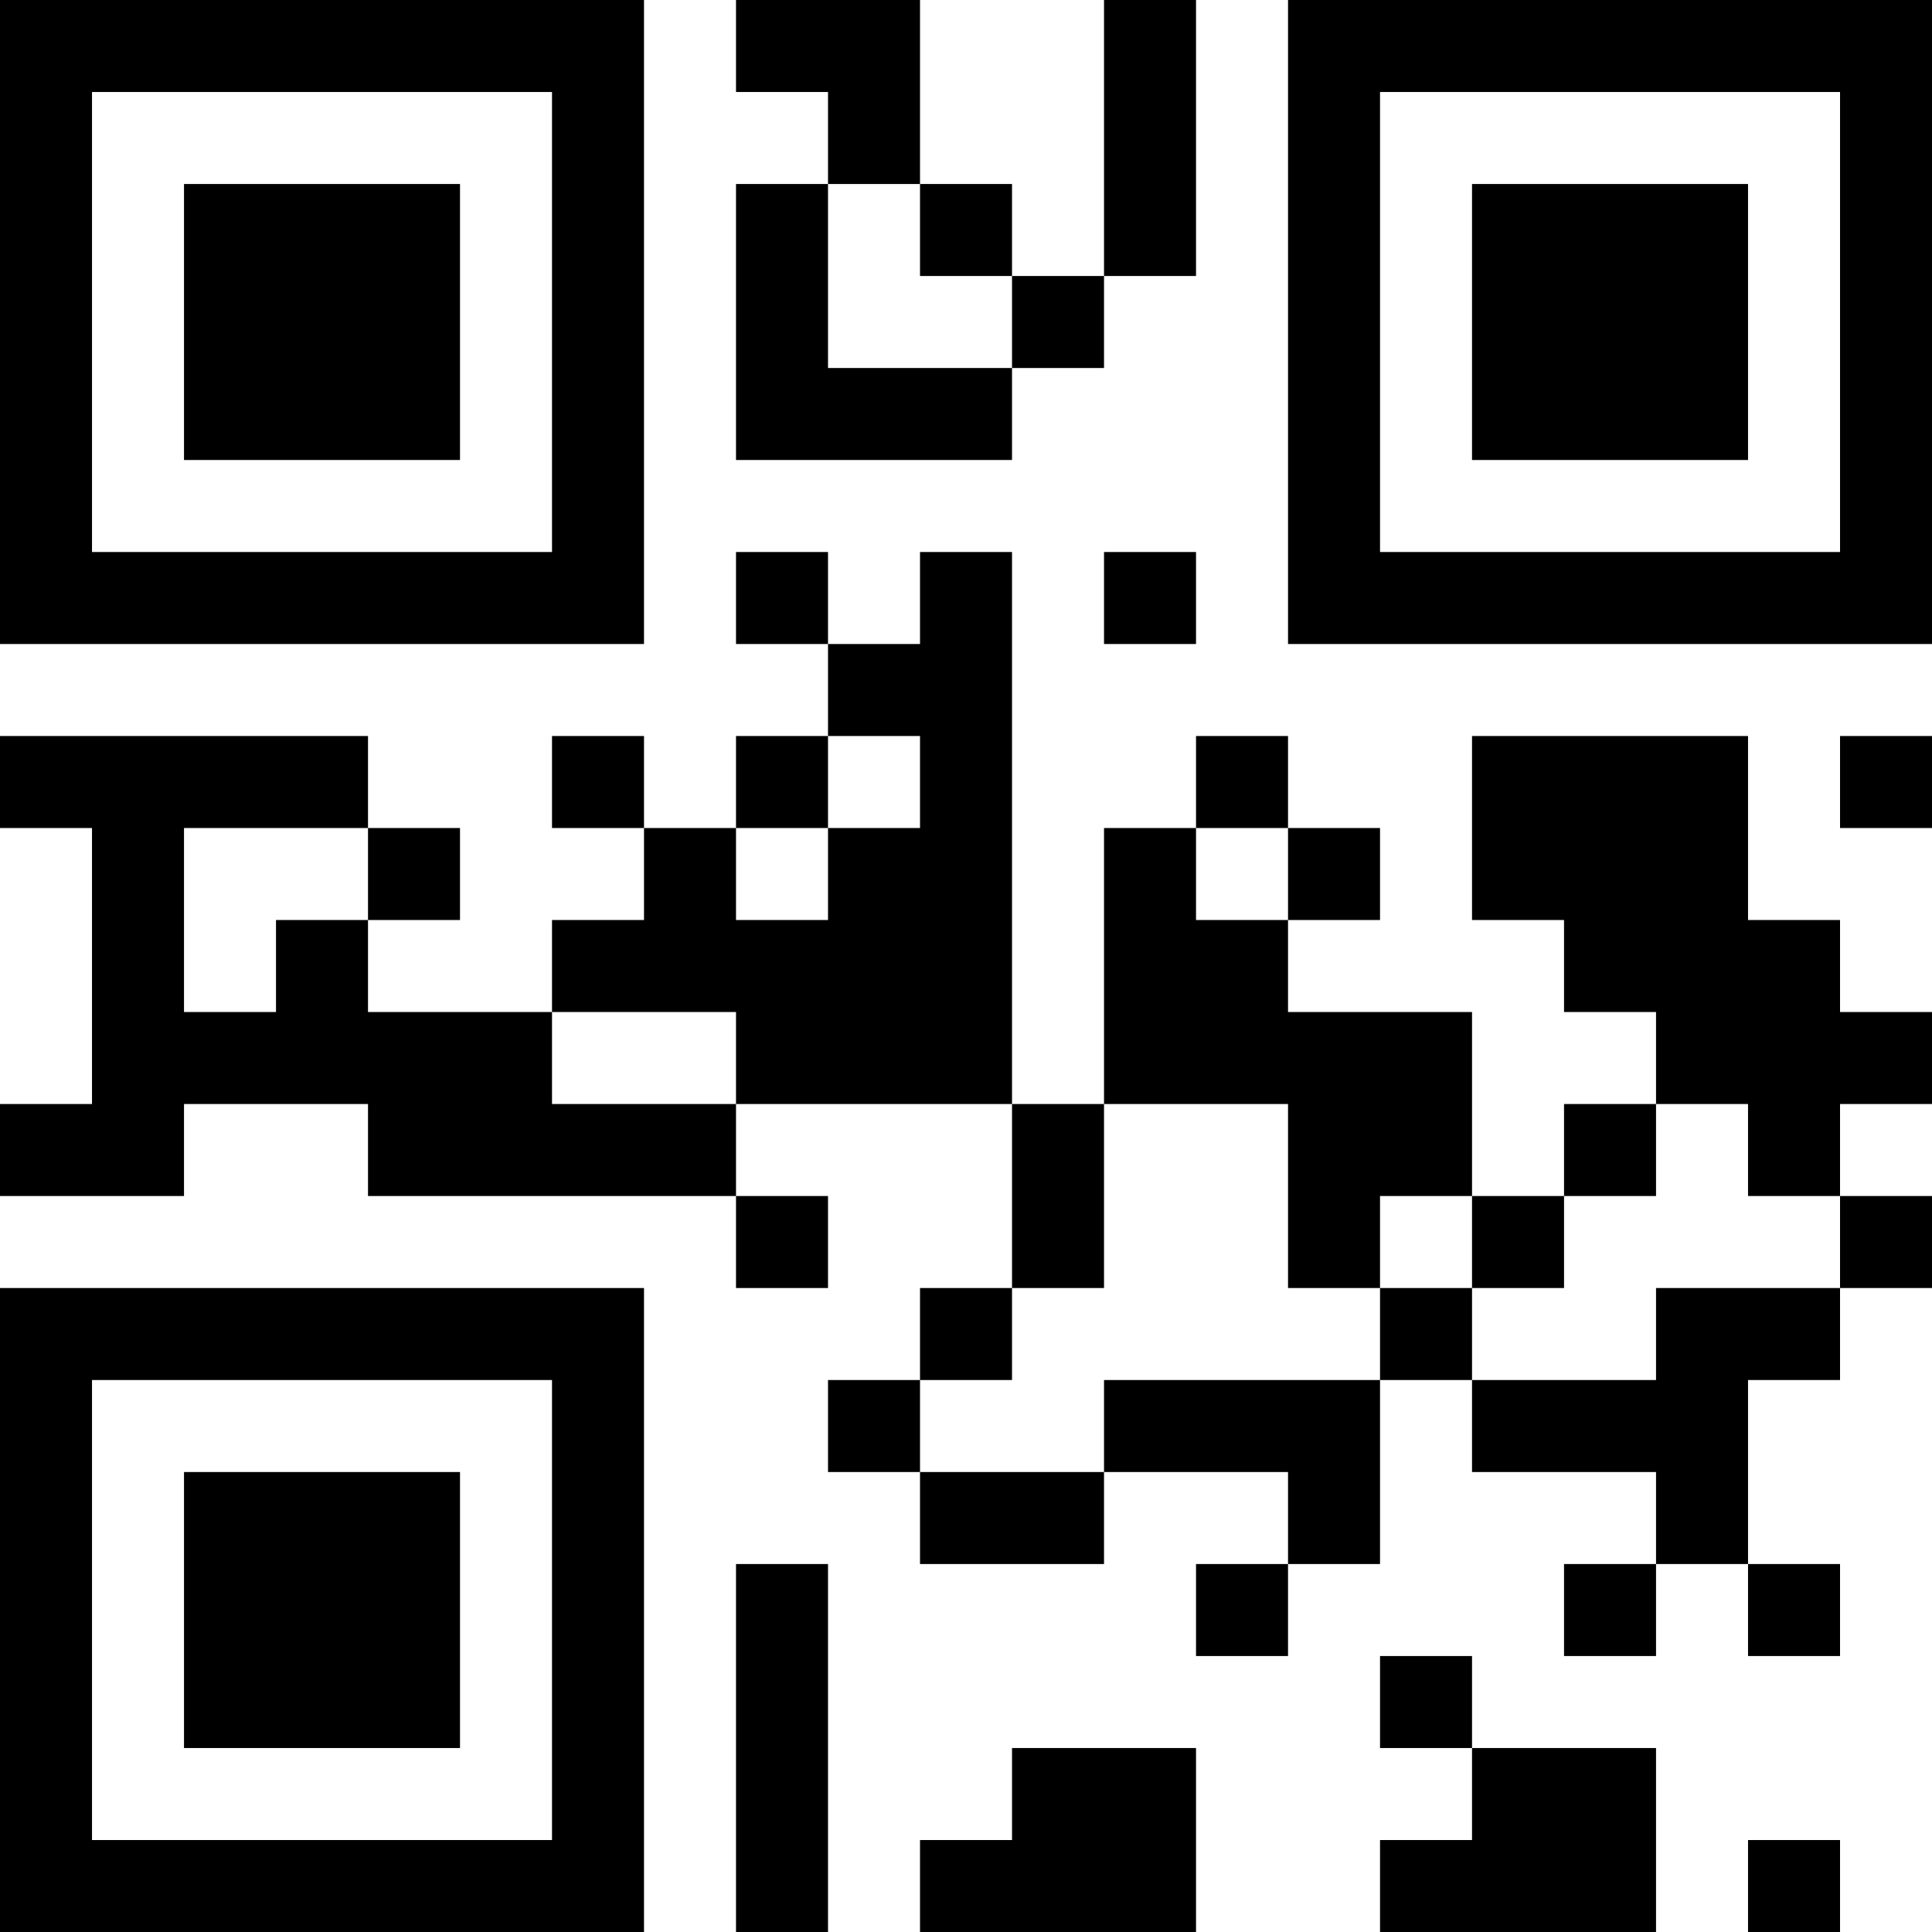 <?xml version="1.0" encoding="UTF-8"?>
<svg xmlns="http://www.w3.org/2000/svg" version="1.1" width="100" height="100" viewBox="0 0 100 100"><rect x="0" y="0" width="100" height="100" fill="#ffffff"/><g transform="scale(4.762)"><g transform="translate(0,0)"><path fill-rule="evenodd" d="M8 0L8 1L9 1L9 2L8 2L8 5L11 5L11 4L12 4L12 3L13 3L13 0L12 0L12 3L11 3L11 2L10 2L10 0ZM9 2L9 4L11 4L11 3L10 3L10 2ZM8 6L8 7L9 7L9 8L8 8L8 9L7 9L7 8L6 8L6 9L7 9L7 10L6 10L6 11L4 11L4 10L5 10L5 9L4 9L4 8L0 8L0 9L1 9L1 12L0 12L0 13L2 13L2 12L4 12L4 13L8 13L8 14L9 14L9 13L8 13L8 12L11 12L11 14L10 14L10 15L9 15L9 16L10 16L10 17L12 17L12 16L14 16L14 17L13 17L13 18L14 18L14 17L15 17L15 15L16 15L16 16L18 16L18 17L17 17L17 18L18 18L18 17L19 17L19 18L20 18L20 17L19 17L19 15L20 15L20 14L21 14L21 13L20 13L20 12L21 12L21 11L20 11L20 10L19 10L19 8L16 8L16 10L17 10L17 11L18 11L18 12L17 12L17 13L16 13L16 11L14 11L14 10L15 10L15 9L14 9L14 8L13 8L13 9L12 9L12 12L11 12L11 6L10 6L10 7L9 7L9 6ZM12 6L12 7L13 7L13 6ZM9 8L9 9L8 9L8 10L9 10L9 9L10 9L10 8ZM20 8L20 9L21 9L21 8ZM2 9L2 11L3 11L3 10L4 10L4 9ZM13 9L13 10L14 10L14 9ZM6 11L6 12L8 12L8 11ZM12 12L12 14L11 14L11 15L10 15L10 16L12 16L12 15L15 15L15 14L16 14L16 15L18 15L18 14L20 14L20 13L19 13L19 12L18 12L18 13L17 13L17 14L16 14L16 13L15 13L15 14L14 14L14 12ZM8 17L8 21L9 21L9 17ZM15 18L15 19L16 19L16 20L15 20L15 21L18 21L18 19L16 19L16 18ZM11 19L11 20L10 20L10 21L13 21L13 19ZM19 20L19 21L20 21L20 20ZM0 0L0 7L7 7L7 0ZM1 1L1 6L6 6L6 1ZM2 2L2 5L5 5L5 2ZM14 0L14 7L21 7L21 0ZM15 1L15 6L20 6L20 1ZM16 2L16 5L19 5L19 2ZM0 14L0 21L7 21L7 14ZM1 15L1 20L6 20L6 15ZM2 16L2 19L5 19L5 16Z" fill="#000000"/></g></g></svg>
